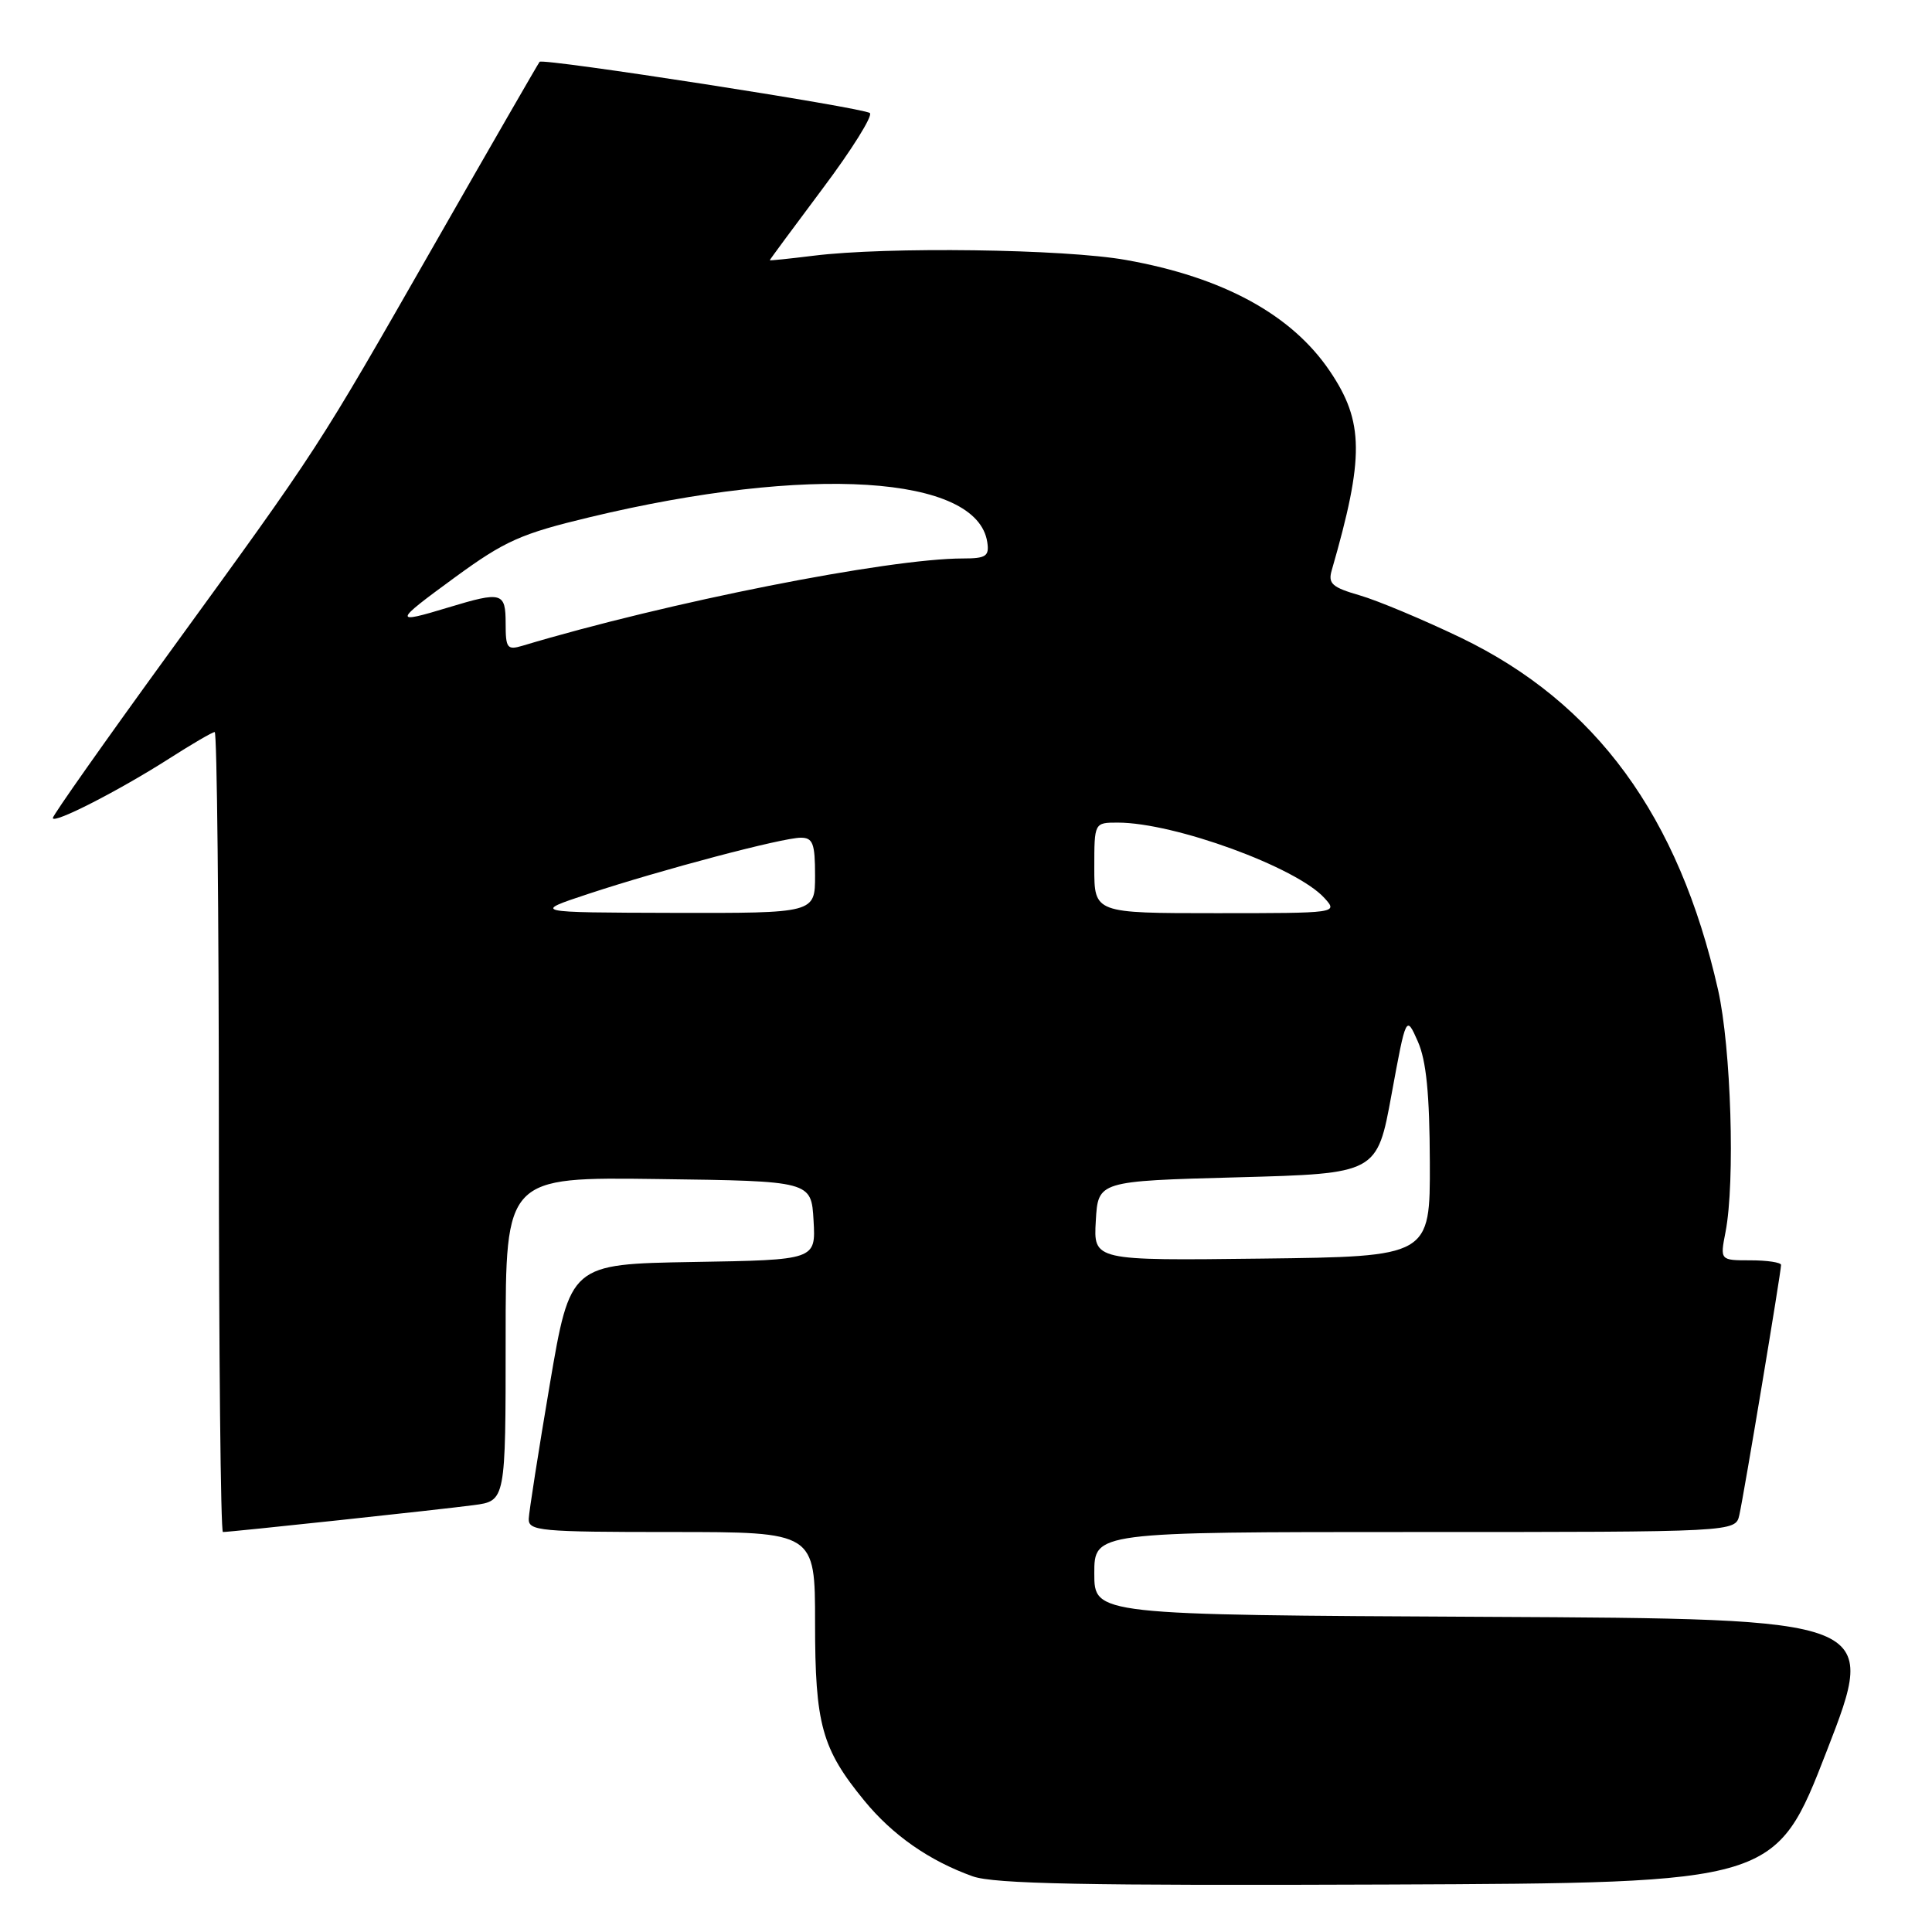 <?xml version="1.0" encoding="UTF-8" standalone="no"?>
<!DOCTYPE svg PUBLIC "-//W3C//DTD SVG 1.1//EN" "http://www.w3.org/Graphics/SVG/1.1/DTD/svg11.dtd" >
<svg xmlns="http://www.w3.org/2000/svg" xmlns:xlink="http://www.w3.org/1999/xlink" version="1.1" viewBox="0 0 256 256">
 <g >
 <path fill="currentColor"
d=" M 242.06 232.00 C 248.85 214.50 248.85 214.50 196.92 214.24 C 145.00 213.98 145.00 213.98 145.00 208.49 C 145.00 203.00 145.00 203.00 187.48 203.00 C 229.96 203.00 229.96 203.00 230.47 200.75 C 231.06 198.17 236.00 168.54 236.00 167.61 C 236.00 167.28 234.18 167.00 231.95 167.00 C 227.91 167.00 227.91 167.00 228.64 163.25 C 229.93 156.62 229.38 138.82 227.65 131.15 C 222.44 108.12 211.47 93.12 193.53 84.48 C 188.56 82.10 182.56 79.58 180.18 78.89 C 176.51 77.83 175.95 77.33 176.46 75.57 C 180.79 60.57 180.75 55.88 176.20 49.16 C 171.15 41.69 162.08 36.74 149.21 34.45 C 141.07 32.99 117.45 32.67 107.75 33.89 C 104.59 34.28 102.00 34.55 102.00 34.48 C 102.00 34.40 105.16 30.13 109.01 24.98 C 112.87 19.84 115.68 15.33 115.26 14.98 C 114.43 14.27 71.97 7.68 71.50 8.19 C 71.35 8.36 65.06 19.26 57.55 32.41 C 41.80 59.94 42.56 58.78 22.34 86.62 C 13.90 98.24 7.00 108.03 7.00 108.39 C 7.00 109.25 15.75 104.78 22.49 100.47 C 25.47 98.56 28.15 97.00 28.45 97.00 C 28.75 97.00 29.00 120.85 29.00 150.00 C 29.00 179.15 29.24 203.00 29.54 203.00 C 30.57 203.00 58.50 200.01 62.75 199.44 C 67.00 198.88 67.00 198.88 67.00 177.42 C 67.00 155.96 67.00 155.96 87.25 156.23 C 107.50 156.50 107.50 156.50 107.80 161.72 C 108.10 166.95 108.10 166.95 91.83 167.22 C 75.56 167.50 75.56 167.50 72.84 183.50 C 71.35 192.30 70.10 200.29 70.06 201.25 C 70.01 202.86 71.55 203.00 89.00 203.00 C 108.00 203.00 108.00 203.00 108.00 215.03 C 108.00 228.51 108.89 231.72 114.52 238.59 C 118.27 243.17 123.13 246.56 128.88 248.62 C 131.70 249.63 143.87 249.87 183.88 249.71 C 235.27 249.50 235.27 249.50 242.06 232.00 Z  M 145.20 161.77 C 145.50 156.50 145.50 156.50 163.99 156.00 C 182.47 155.50 182.47 155.50 184.39 145.00 C 186.32 134.50 186.32 134.50 187.87 138.00 C 188.99 140.53 189.43 144.96 189.46 154.00 C 189.50 166.50 189.50 166.50 167.20 166.77 C 144.89 167.04 144.89 167.04 145.20 161.77 Z  M 78.00 118.43 C 87.73 115.22 103.69 111.00 106.11 111.00 C 107.71 111.00 108.00 111.76 108.00 116.00 C 108.00 121.00 108.00 121.00 89.25 120.96 C 70.50 120.91 70.50 120.91 78.00 118.43 Z  M 145.00 115.00 C 145.00 109.00 145.00 109.00 148.11 109.00 C 155.61 109.00 171.80 114.91 175.50 119.00 C 177.30 120.99 177.25 121.00 161.15 121.00 C 145.00 121.00 145.00 121.00 145.00 115.00 Z  M 67.00 82.62 C 67.00 78.47 66.51 78.34 59.41 80.49 C 52.06 82.72 52.11 82.47 60.27 76.51 C 66.91 71.66 69.02 70.72 78.15 68.53 C 107.18 61.56 129.50 62.97 130.82 71.85 C 131.10 73.70 130.65 74.00 127.60 74.00 C 117.74 74.00 88.39 79.81 69.25 85.56 C 67.21 86.17 67.00 85.90 67.00 82.62 Z "/>
</g>
</svg>